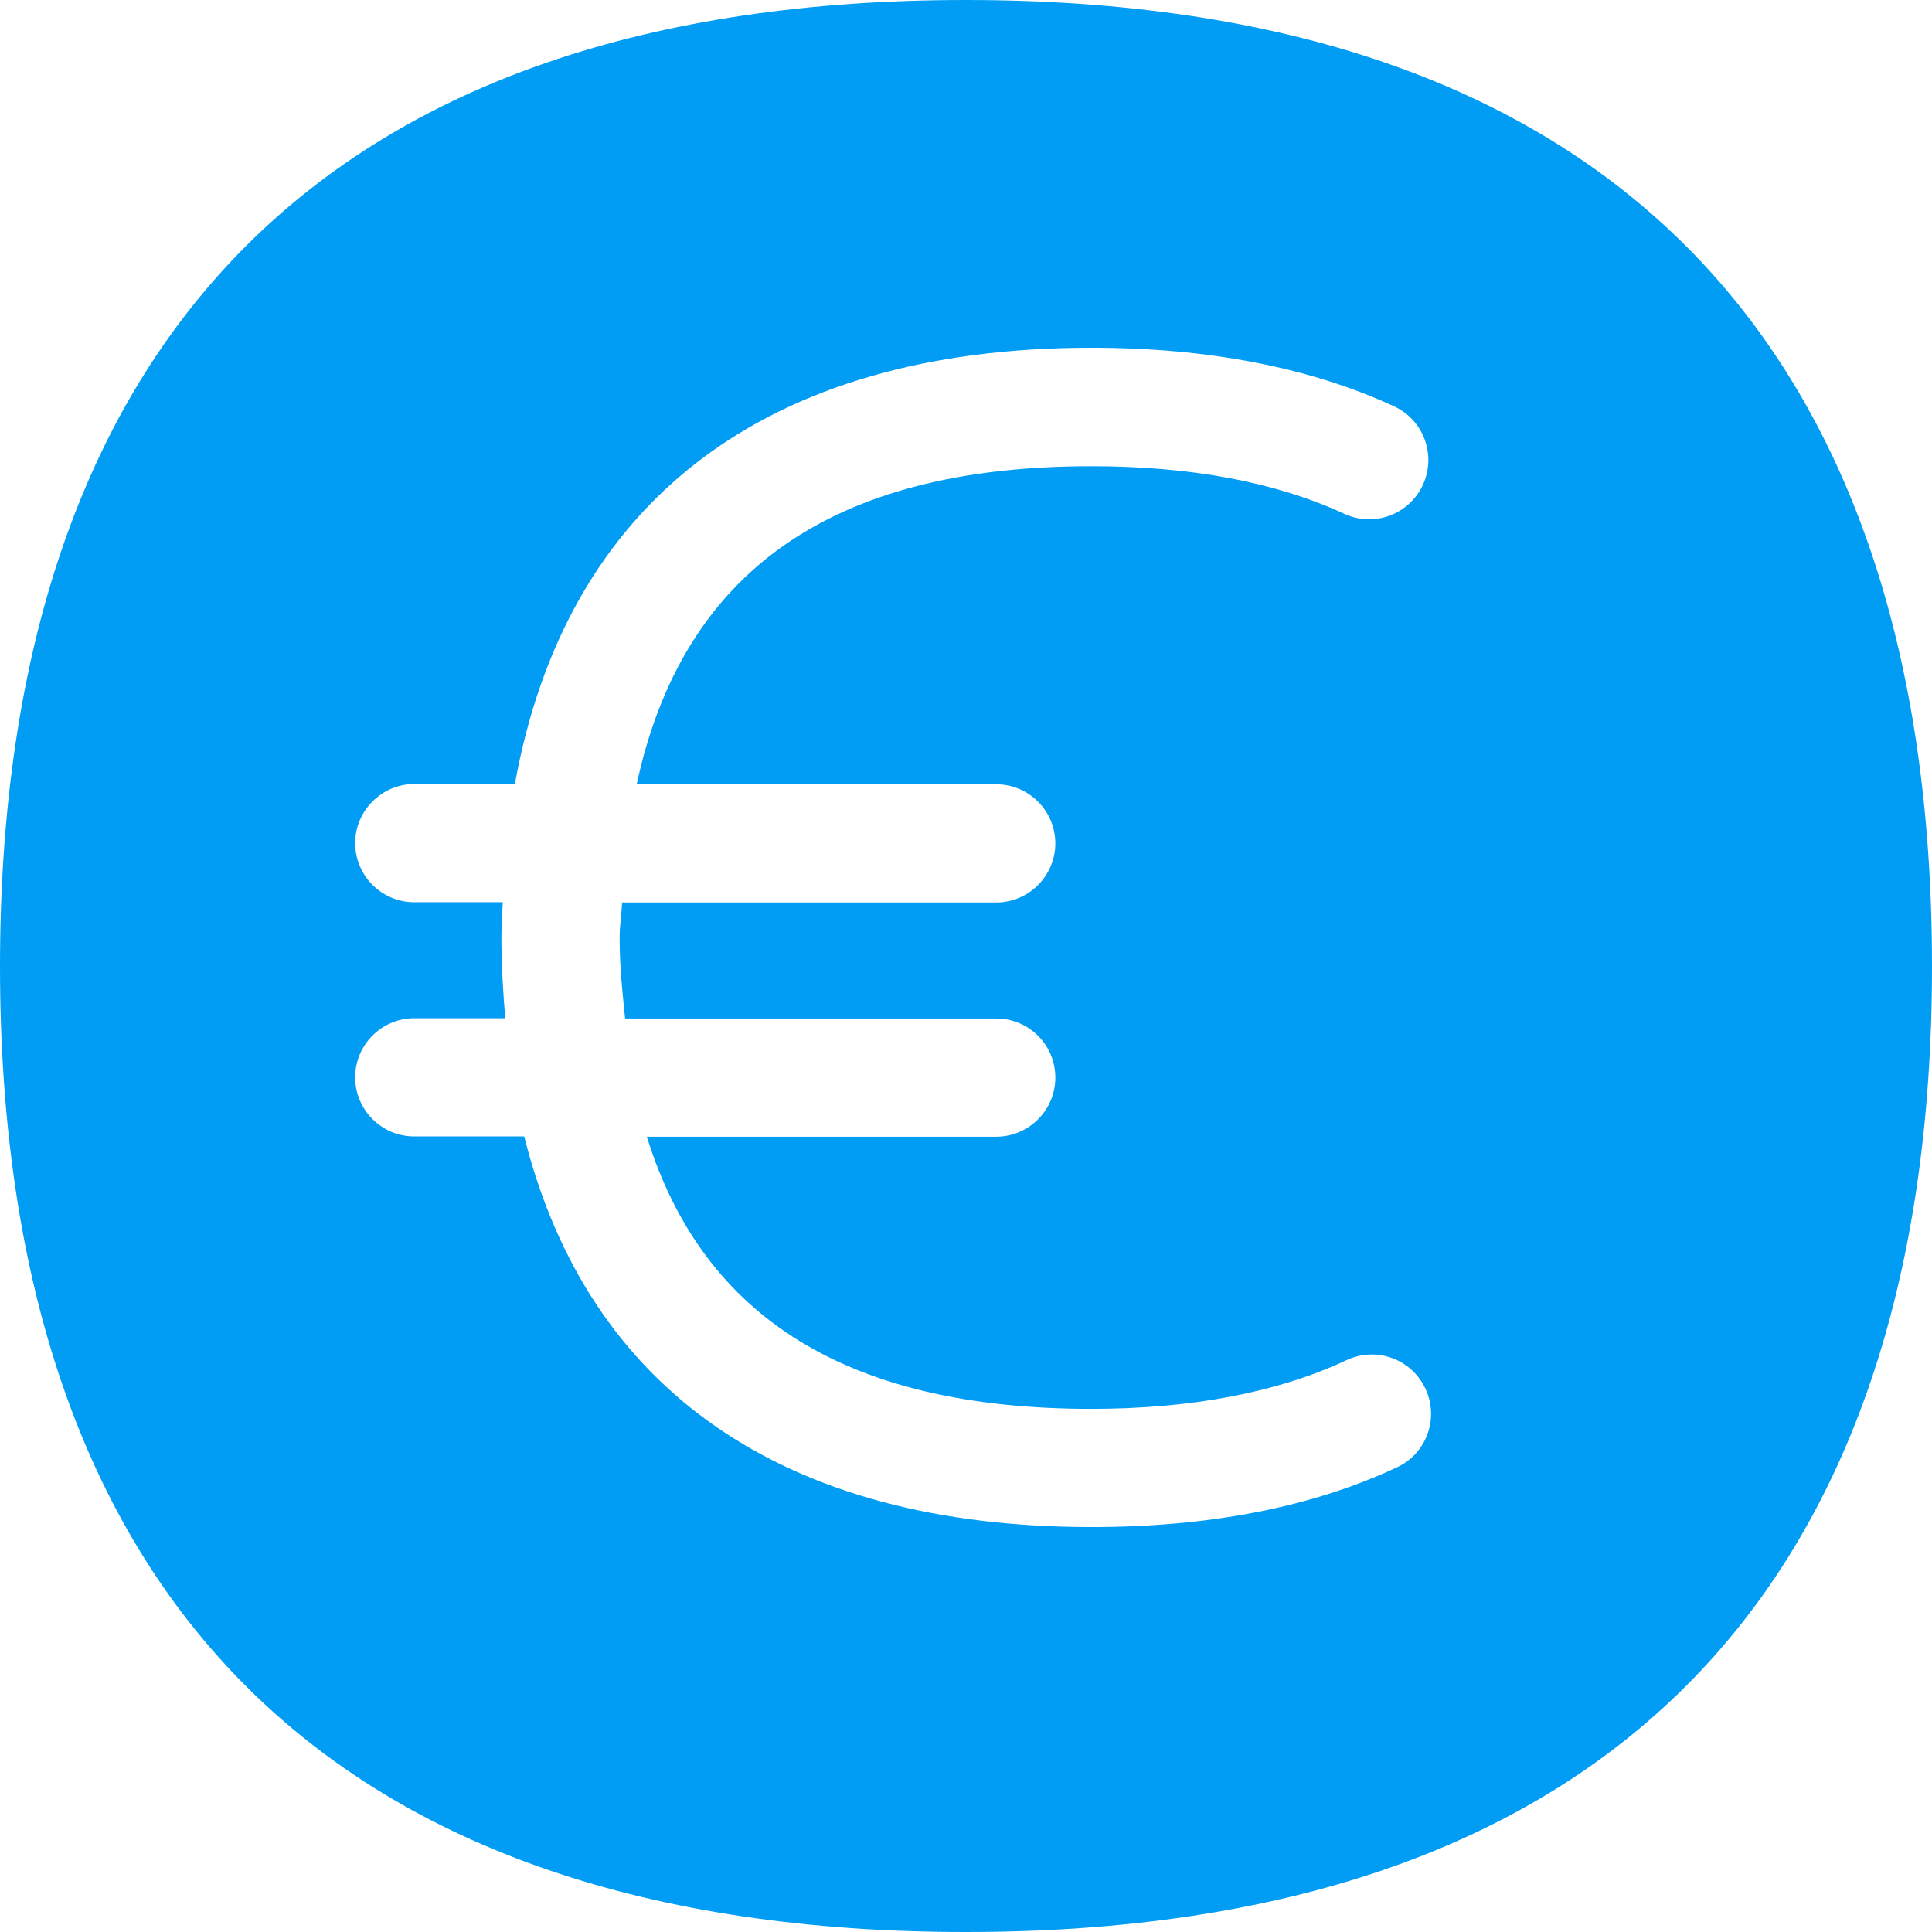 <?xml version="1.0" encoding="UTF-8"?>
<svg xmlns="http://www.w3.org/2000/svg" viewBox="0 0 702.8 702.8"><path fill="#019df4" fill-rule="evenodd" d="M508.3 533.7c-30.8 14.5-68.2 21.8-111.3 21.8-112 0-183.2-49.9-206.3-142.1h-40c-11.9 0-21.5-9.7-21.5-21.5 0-11.9 9.7-21.5 21.5-21.5h33.1c-.8-9.5-1.4-19.2-1.4-29.4 0-4.4.3-8.6.5-12.8h-32.2c-11.9 0-21.5-9.7-21.5-21.5s9.7-21.5 21.5-21.5h36.6c18.6-102.8 91.3-158.7 209.7-158.7 42.5 0 79.6 7.2 110.1 21.3 10.8 5 15.5 17.8 10.5 28.6s-17.8 15.5-28.6 10.5c-24.8-11.5-55.7-17.3-92-17.3-94.6 0-148.7 38.4-165.4 115.7h130.8c11.9 0 21.5 9.7 21.5 21.5s-9.7 21.5-21.5 21.5H226.3c-.2 4.4-.9 8.3-.9 12.8 0 10.4 1 19.8 2 29.4h135c11.9 0 21.5 9.6 21.5 21.5s-9.7 21.5-21.5 21.5H235.3c20.6 66.3 73.8 99 161.6 99 36.6 0 67.9-6 92.9-17.7 10.8-5.1 23.6-.5 28.7 10.3 5.1 10.7.5 23.6-10.2 28.6M351.3 0C121.5 0 0 121.5 0 351.5c0 229.9 121.5 351.3 351.3 351.3 230 0 351.5-121.5 351.5-351.3C702.8 121.5 581.3 0 351.3 0" clip-rule="evenodd" style="fill: #019df4;"/></svg>
